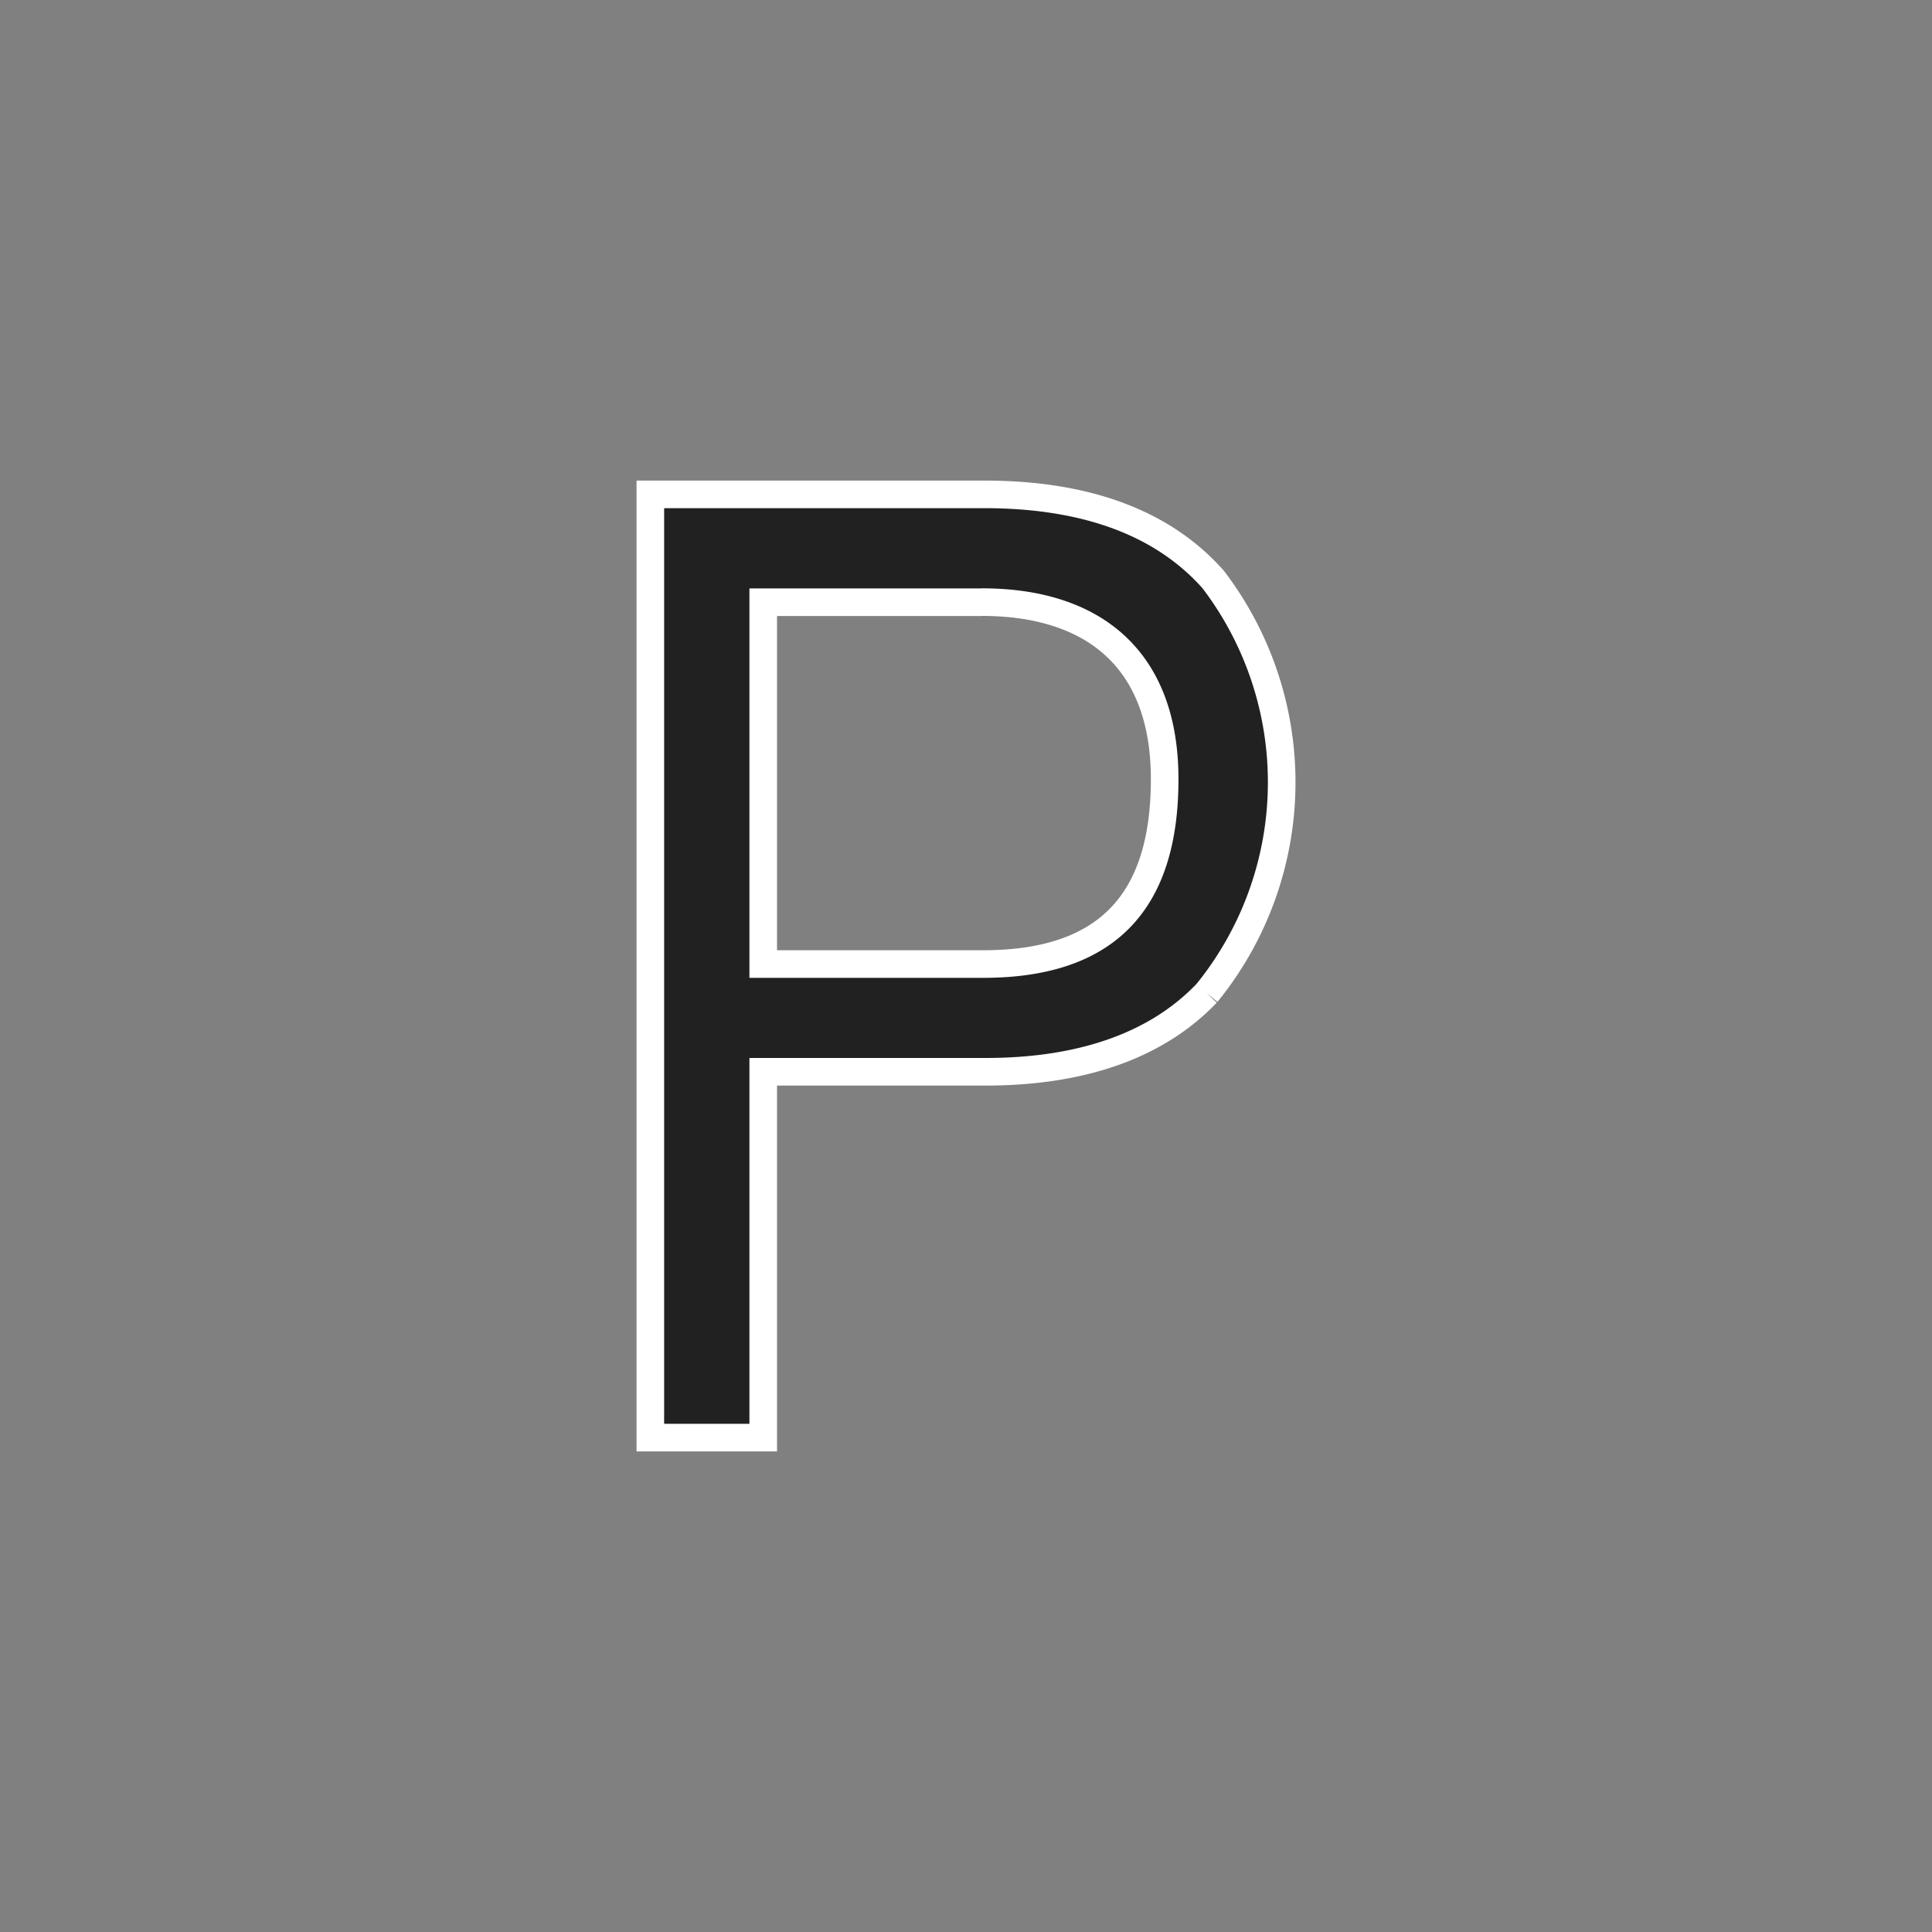 <svg xmlns="http://www.w3.org/2000/svg" width="70" height="70" viewBox="0 0 70 70">
  <rect x="0" y="0" width="70" height="70" fill="#808080" stroke="none"/>
  <g id="menu_ico_6-parking" transform="translate(-1020.932 -1698.638)">
    <path id="패스_3430" data-name="패스 3430" d="M408.37,279.682c-1.749,1.835-4.418,2.848-8.006,2.848H392.3v13.256H388.21V261.61h12.1c3.823,0,6.539,1.107,8.291,3.082a12.113,12.113,0,0,1-.23,14.99m-8.148-14.165H392.3v13.11h7.965c4.369,0,6.58-2.124,6.58-6.7,0-4.342-2.577-6.413-6.626-6.413" transform="translate(656.285 1454.94)" fill="#212121" stroke="#fff" stroke-miterlimit="10" stroke-width="1"/>
    <rect id="사각형_1782" data-name="사각형 1782" width="70" height="70" transform="translate(1020.932 1698.638)" fill="none"/>
  </g>
</svg>
